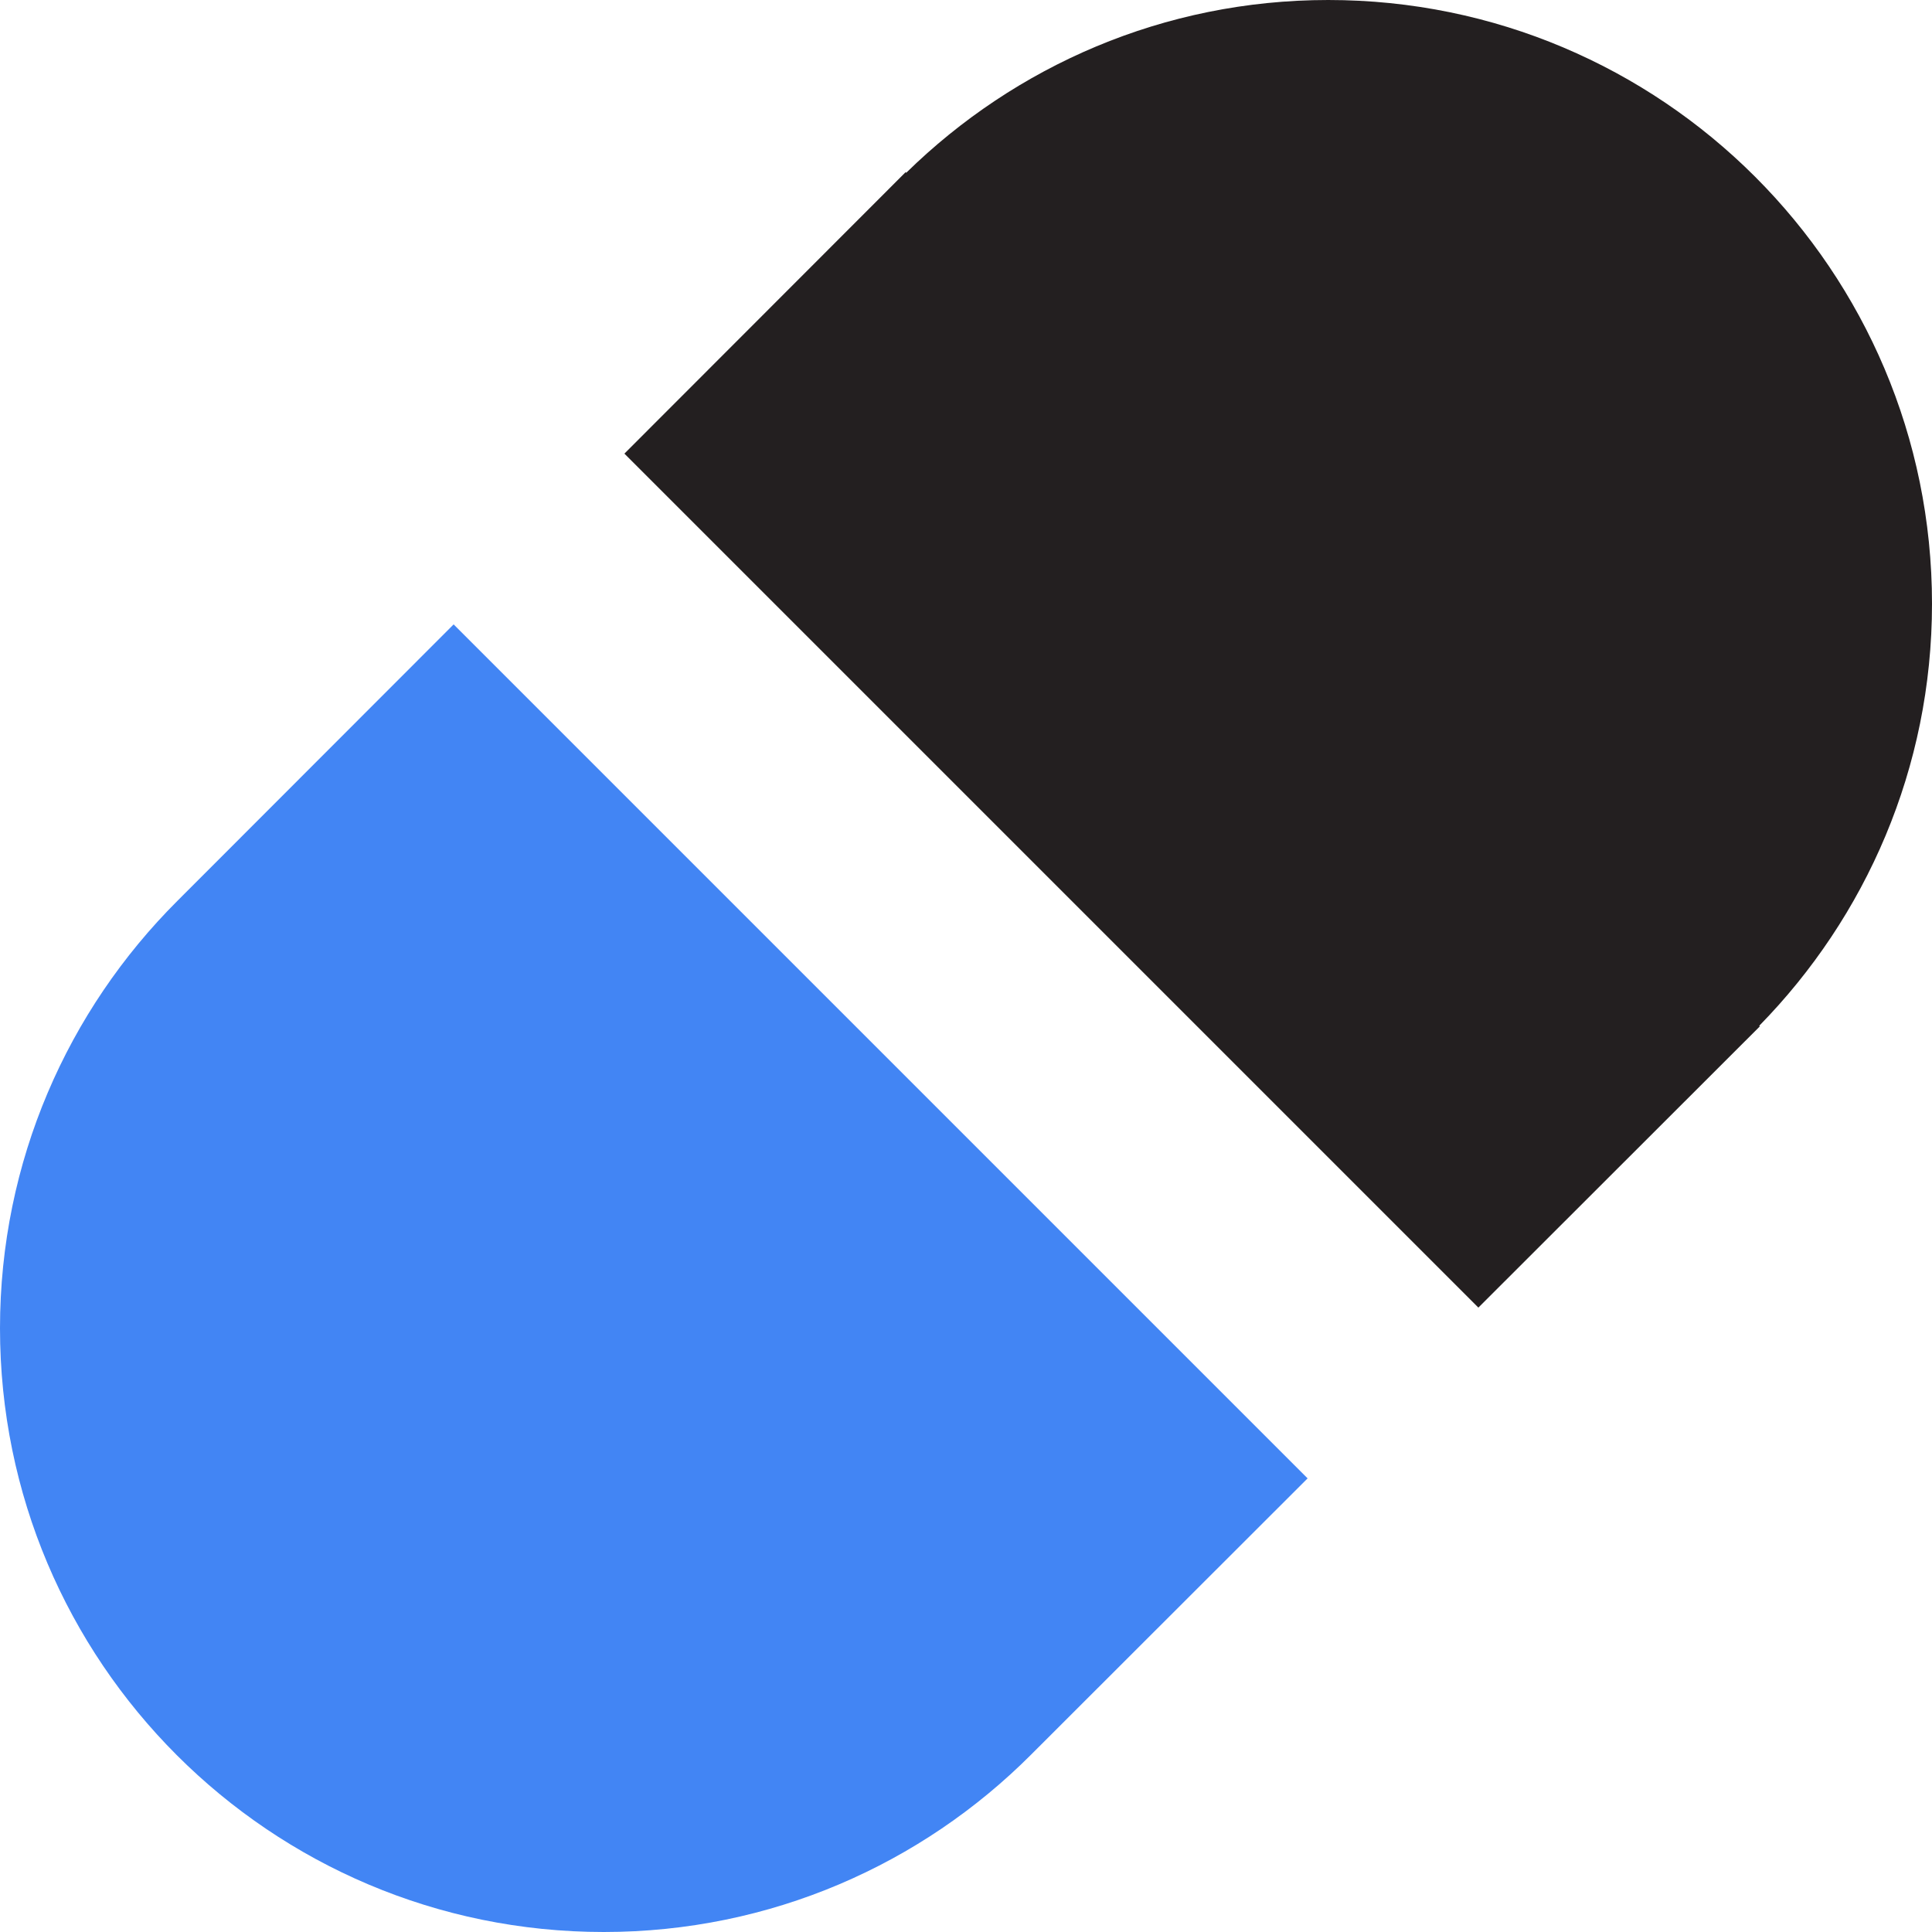 <svg version="1.0" xmlns="http://www.w3.org/2000/svg"
	width="800px" height="800px" viewBox="0 0 64 64">
	<g>
		<!-- Parte superior negra -->
		<path fill="#231F20" d="M48.973,43.316L58.297,34l-0.02-0.02C61.809,30.375,64,25.445,64,20C64,8.953,55.047,0,44,0
        c-5.449,0-10.375,2.191-13.98,5.723L30,5.703l-9.316,9.324L48.973,43.316z"/>
		<!-- Parte inferior azul -->
		<path fill="#4285F4" d="M15.027,20.684L5.879,29.84C2.25,33.461,0,38.465,0,44c0,11.047,8.953,20,20,20
        c5.535,0,10.539-2.25,14.16-5.879l9.156-9.148L15.027,20.684z"/>
	</g>
</svg>
